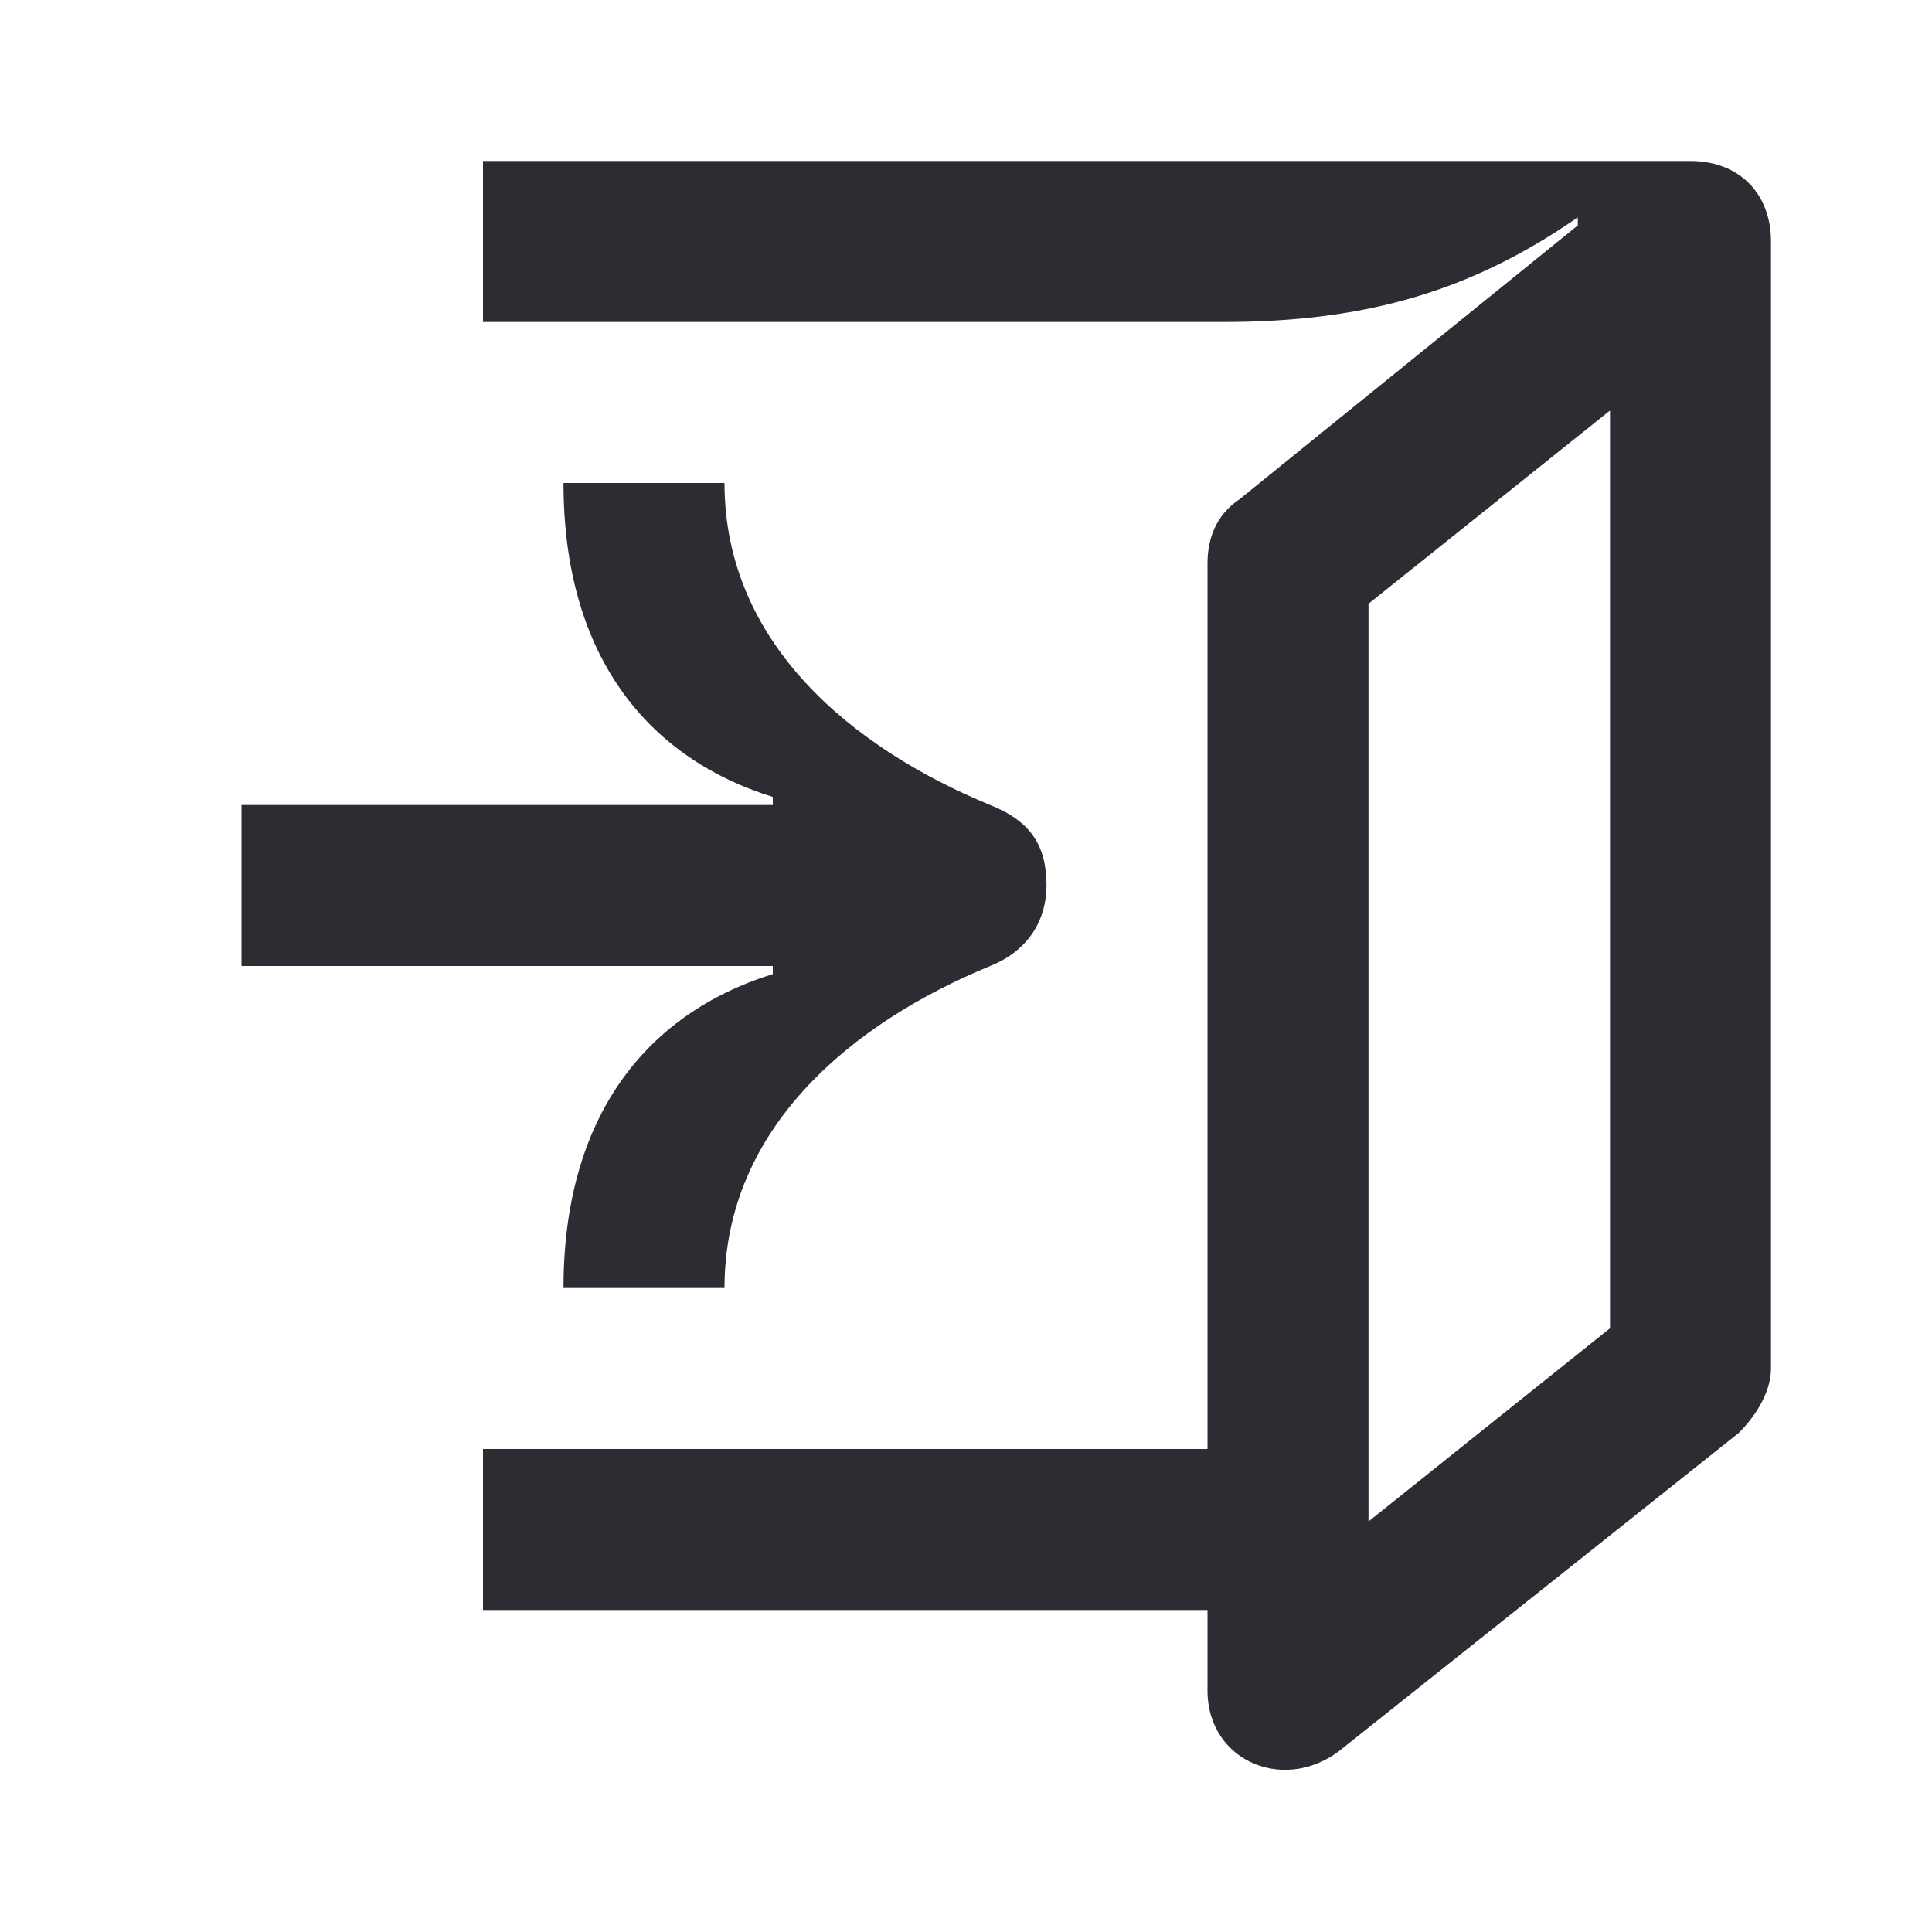 <svg width="24" height="24" viewBox="0 0 24 24" fill="none" xmlns="http://www.w3.org/2000/svg">
<path d="M17 7.5L20 5.1V16.5L17 18.9V7.5ZM19.6 2.7V2.8L15.4 6.2C15.1 6.4 15 6.7 15 7V18H6V20H15V21C15 21.9 16 22.3 16.7 21.7L21.6 17.8C21.8 17.6 22 17.3 22 17V3C22 2.4 21.6 2 21 2H6V4H15.2C17 4 18.3 3.6 19.6 2.7Z" fill="#2B2D33"/>
<path d="M12.3 12C12.8 11.8 13 11.4 13 11C13 10.5 12.8 10.2 12.3 10C10.6 9.3 9 8 9 6H7C7 8.1 8 9.4 9.6 9.9V10H3V12H9.6V12.1C8 12.6 7 13.9 7 16H9C9 14 10.6 12.7 12.3 12Z" fill="#2B2D33"/>
</svg>
